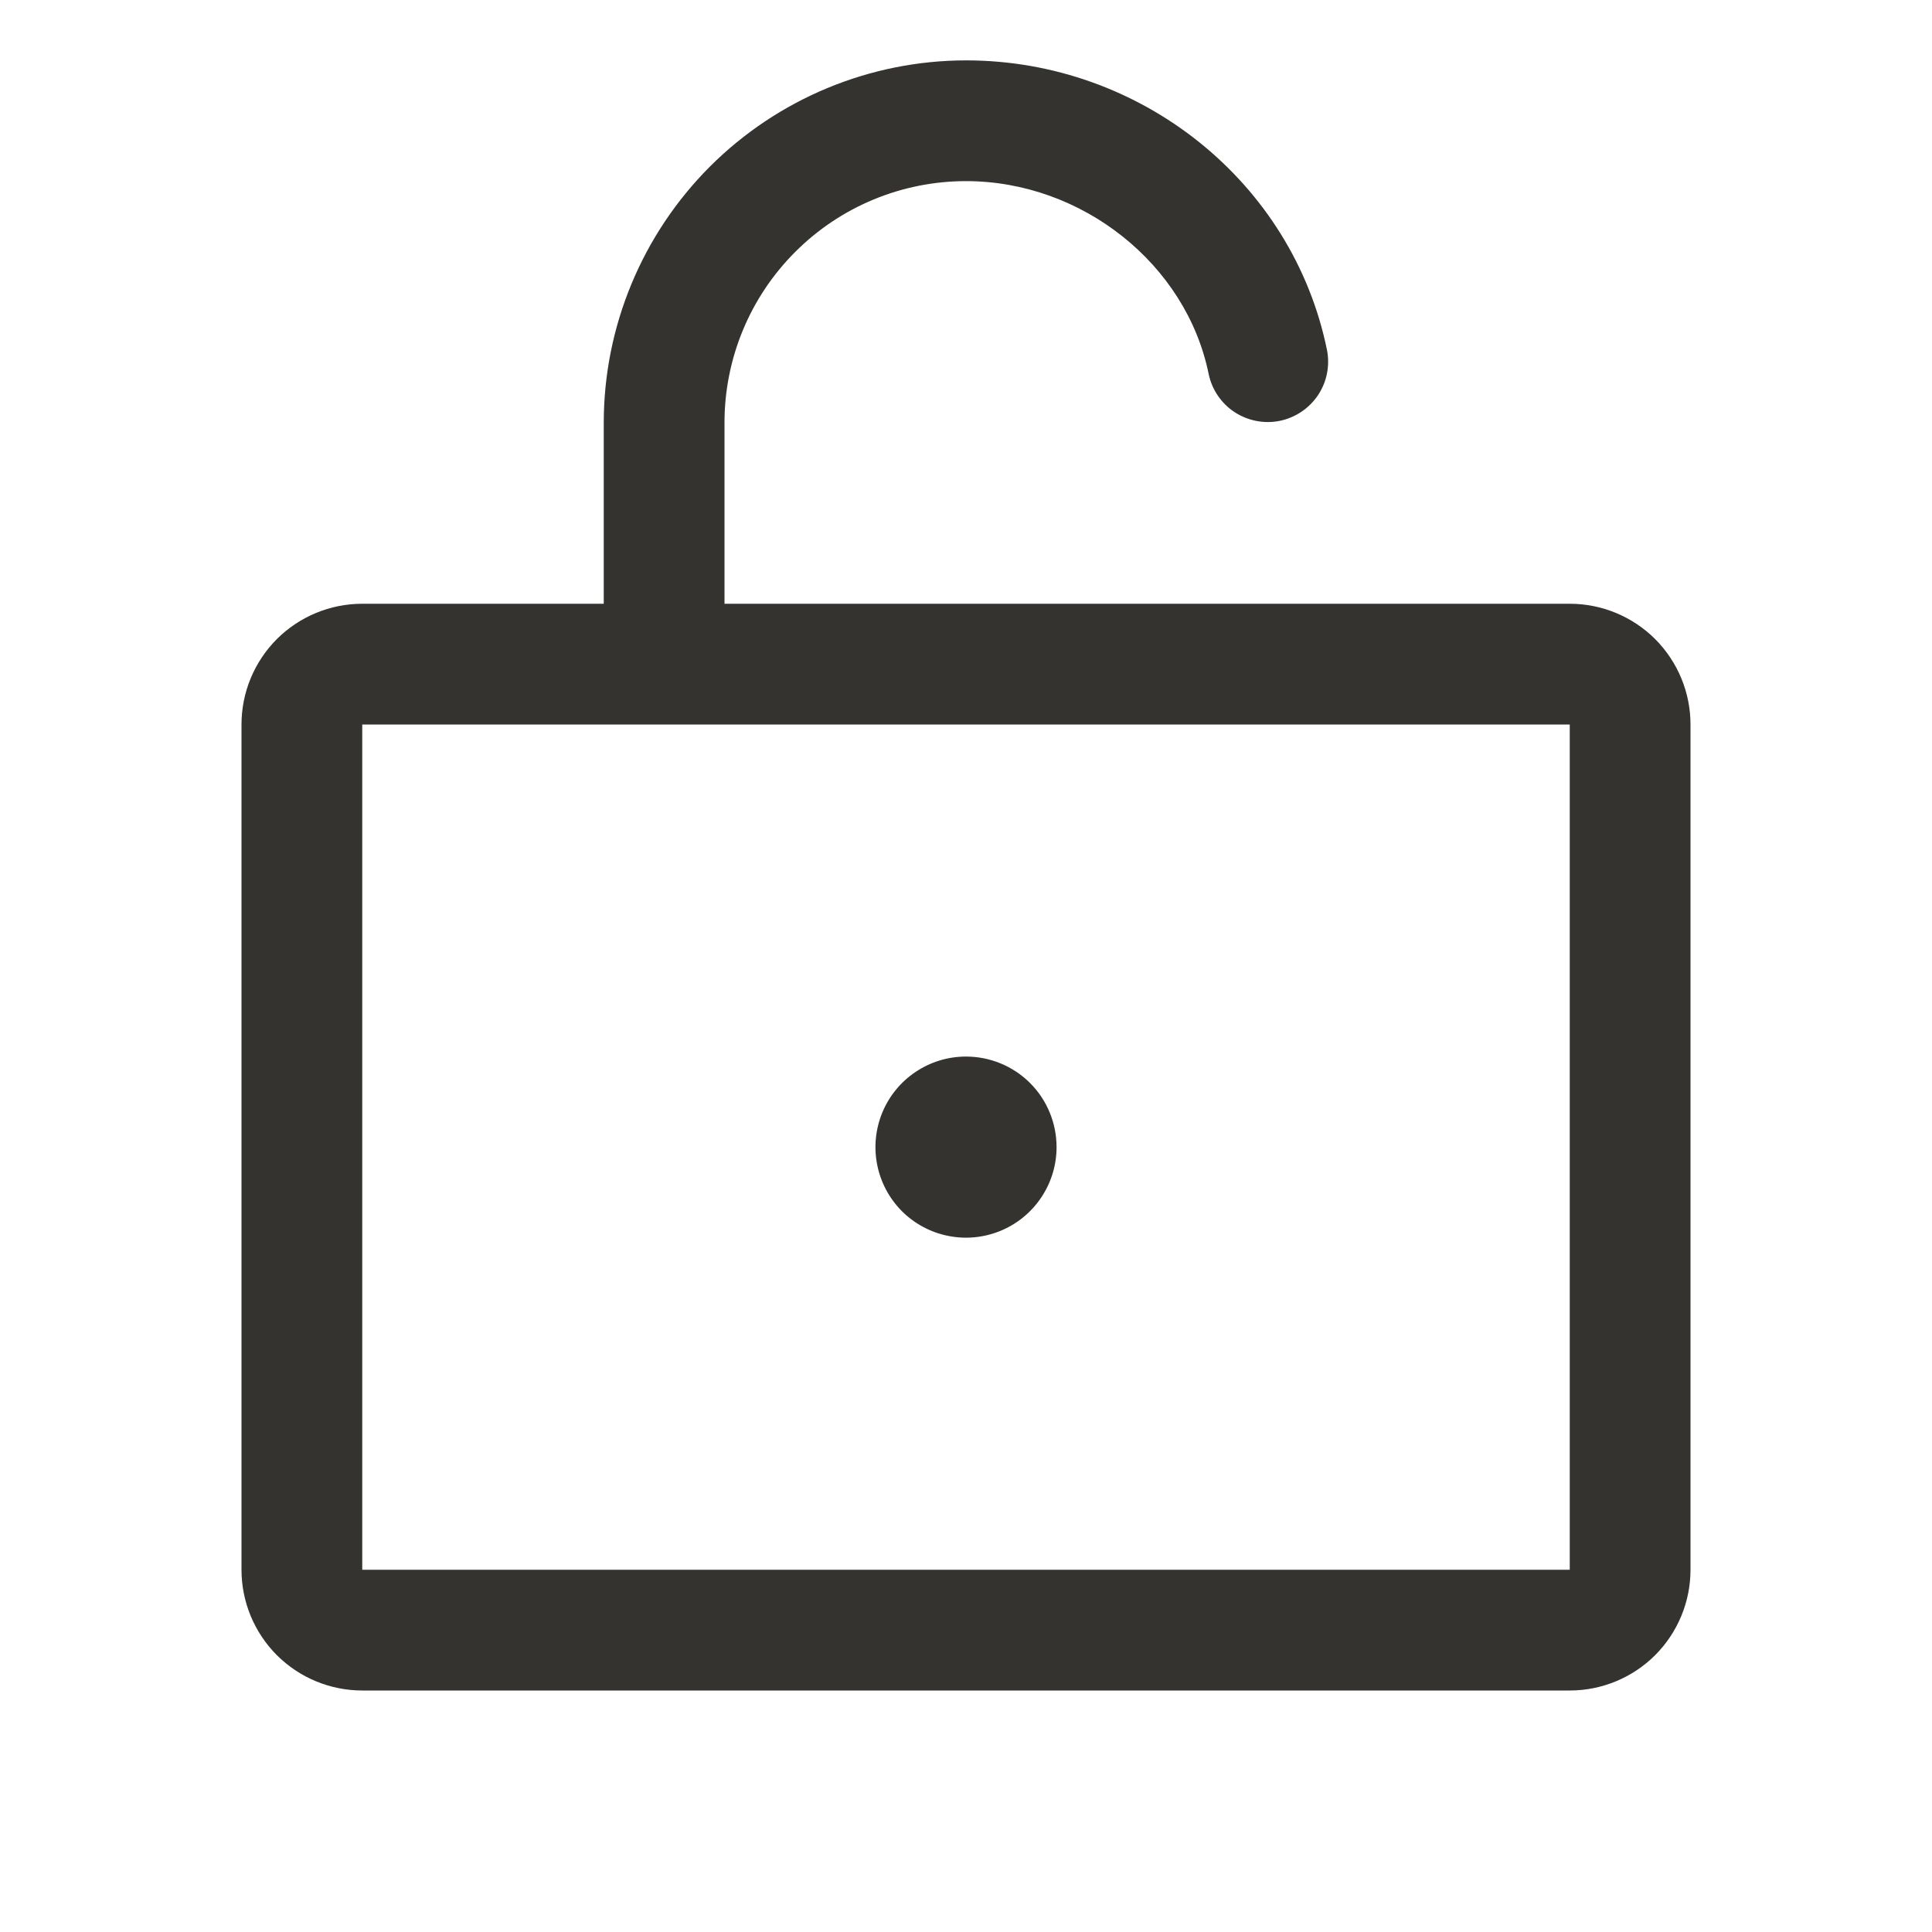 <svg width="24" height="24" viewBox="0 0 24 24" fill="none" xmlns="http://www.w3.org/2000/svg">
<path d="M19.5 7.5H9V5.25C9 4.454 9.316 3.691 9.879 3.129C10.441 2.566 11.204 2.25 12 2.25C13.441 2.25 14.738 3.281 15.015 4.649C15.056 4.842 15.172 5.012 15.337 5.12C15.503 5.228 15.704 5.267 15.898 5.228C16.091 5.188 16.262 5.074 16.372 4.91C16.482 4.746 16.522 4.545 16.485 4.351C16.061 2.264 14.175 0.75 12 0.75C10.807 0.751 9.663 1.226 8.819 2.069C7.976 2.913 7.501 4.057 7.5 5.25V7.5H4.5C4.102 7.5 3.721 7.658 3.439 7.939C3.158 8.221 3 8.602 3 9V19.5C3 19.898 3.158 20.279 3.439 20.561C3.721 20.842 4.102 21 4.5 21H19.5C19.898 21 20.279 20.842 20.561 20.561C20.842 20.279 21 19.898 21 19.5V9C21 8.602 20.842 8.221 20.561 7.939C20.279 7.658 19.898 7.5 19.5 7.5ZM19.5 19.5H4.5V9H19.5V19.5ZM13.125 14.25C13.125 14.473 13.059 14.69 12.935 14.875C12.812 15.06 12.636 15.204 12.431 15.289C12.225 15.374 11.999 15.397 11.78 15.353C11.562 15.31 11.362 15.203 11.204 15.046C11.047 14.888 10.94 14.688 10.897 14.47C10.853 14.251 10.876 14.025 10.961 13.819C11.046 13.614 11.19 13.438 11.375 13.315C11.56 13.191 11.777 13.125 12 13.125C12.298 13.125 12.585 13.243 12.796 13.454C13.007 13.665 13.125 13.952 13.125 14.25Z" fill="#343330"/>
</svg>
